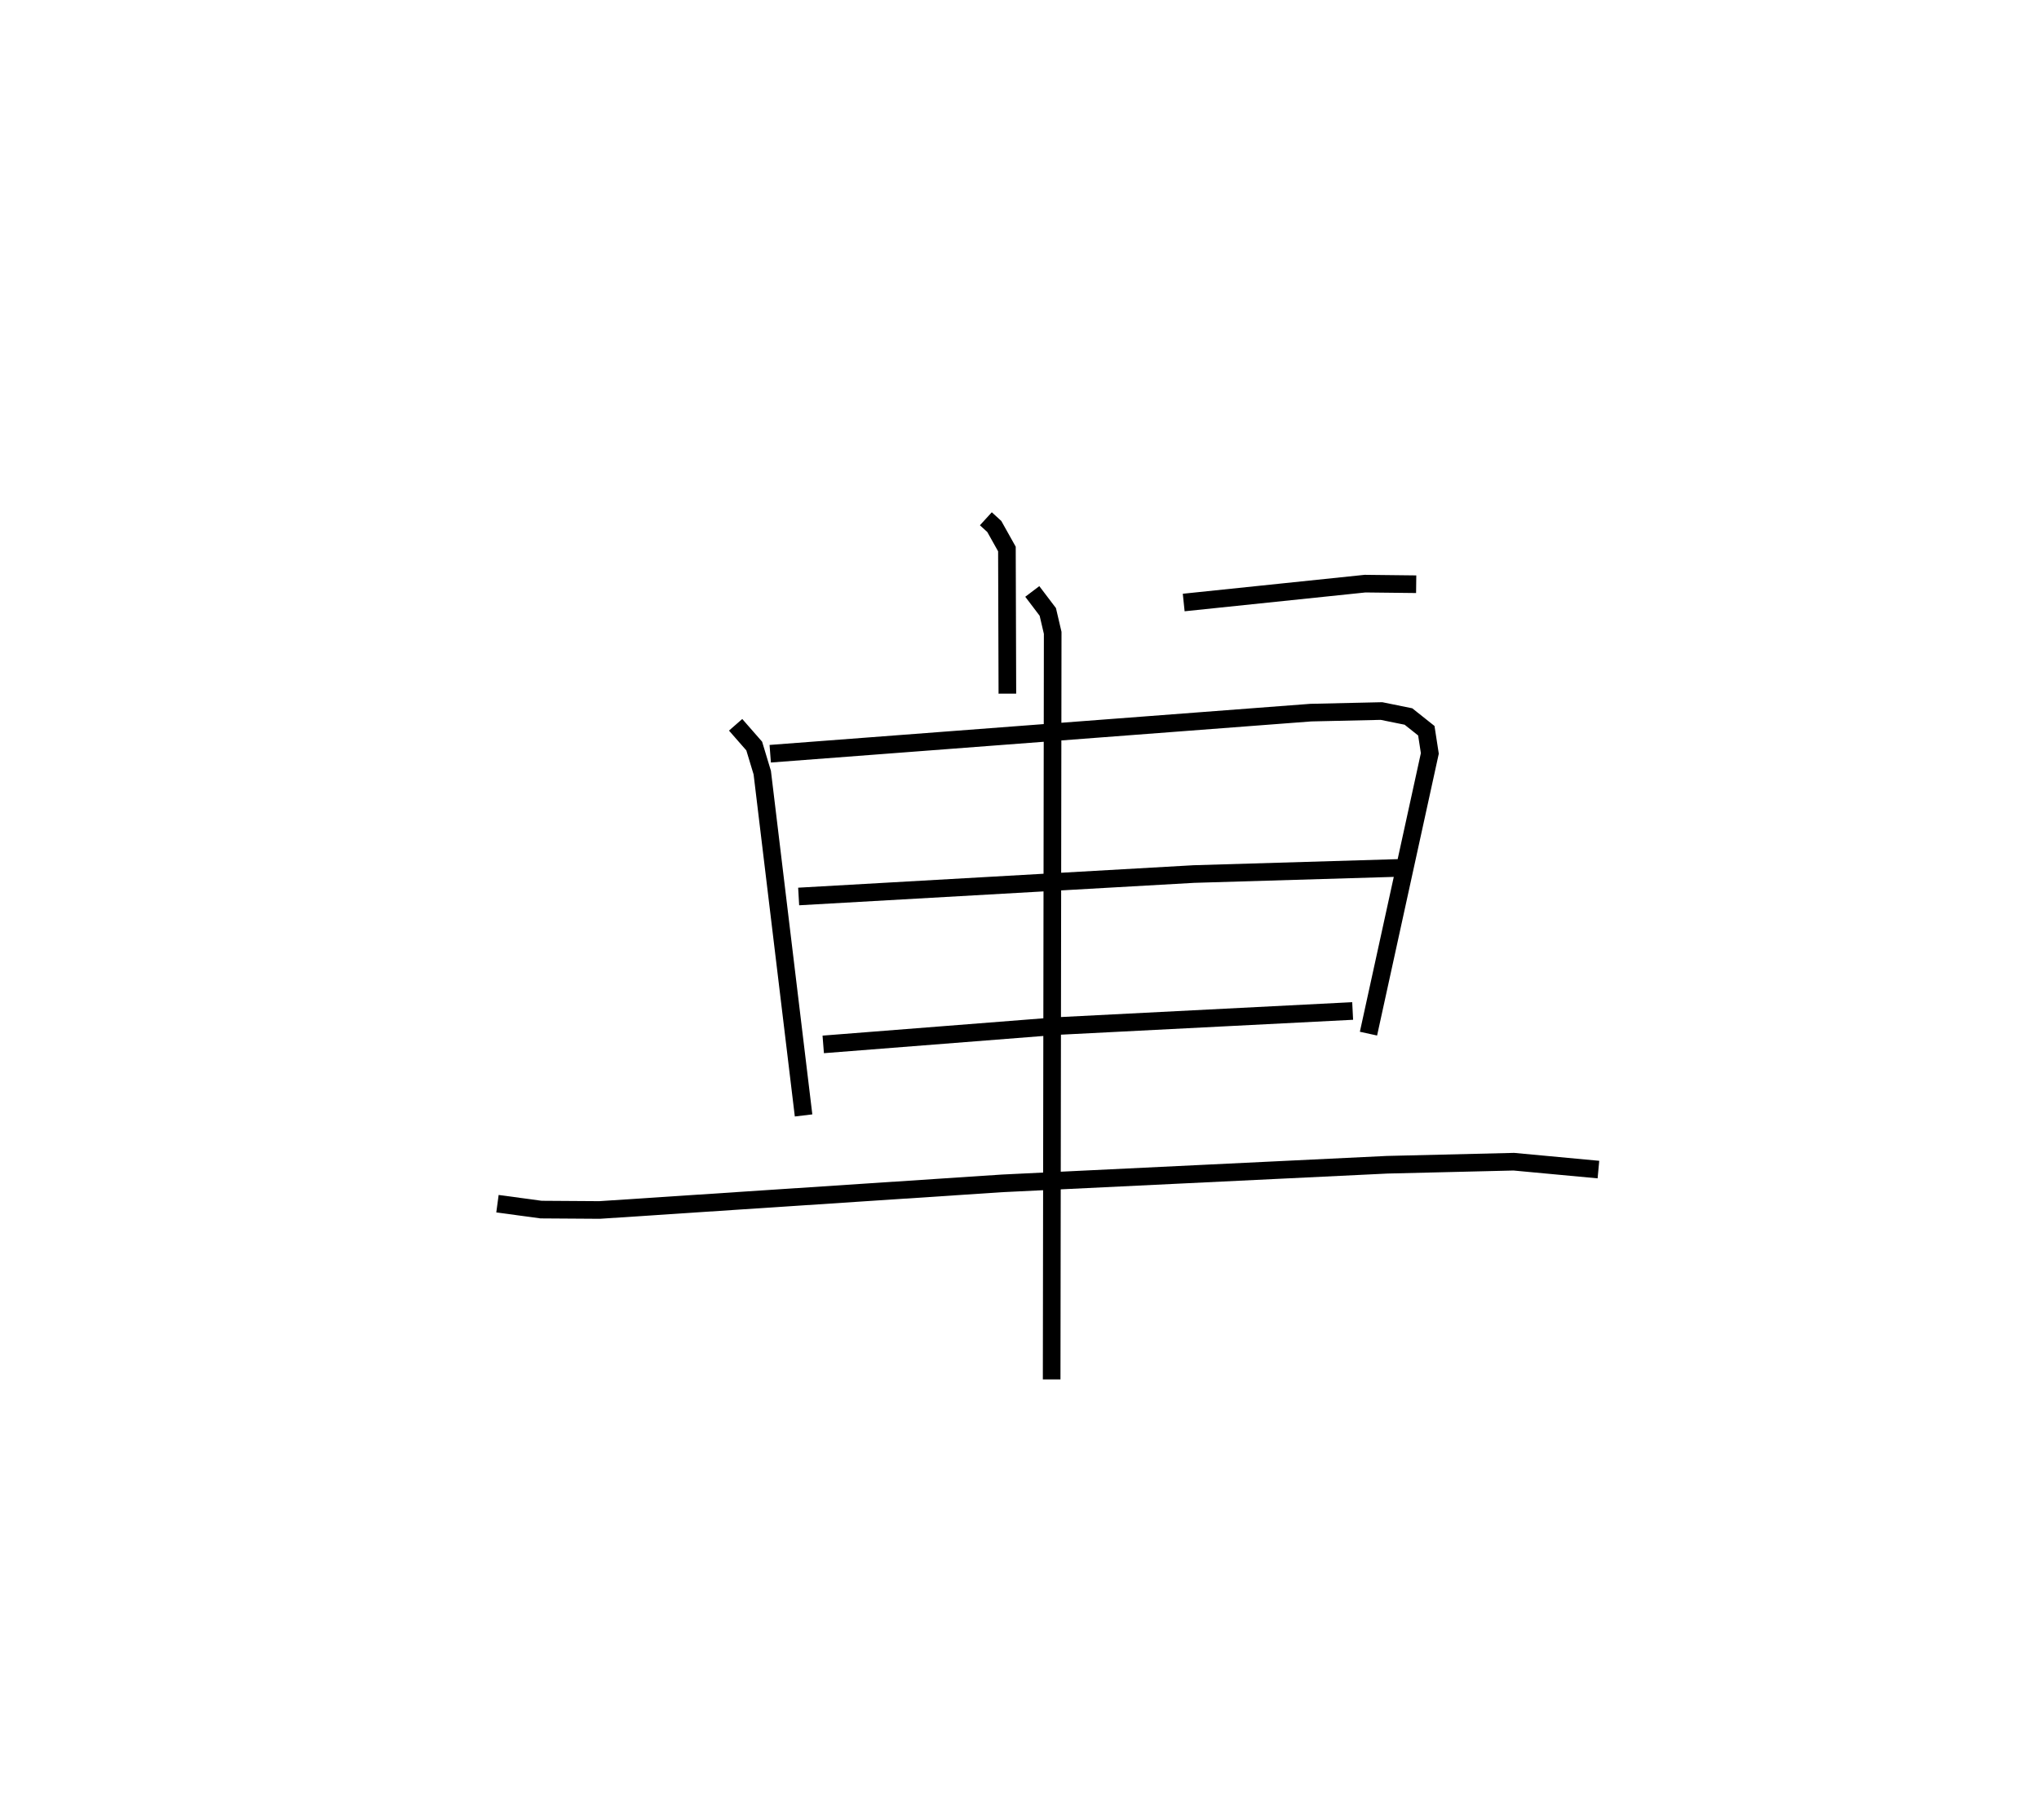 <?xml version="1.0" encoding="utf-8" ?>
<svg baseProfile="full" height="103.287" version="1.1" width="115.694" xmlns="http://www.w3.org/2000/svg" xmlns:ev="http://www.w3.org/2001/xml-events" xmlns:xlink="http://www.w3.org/1999/xlink"><defs /><rect fill="white" height="103.287" width="115.694" x="0" y="0" /><path d="M25,25 m0.0,0.0 m30.938,4.442 l0.479,0.438 0.716,1.279 l0.026,8.208 m10.005,-5.172 l10.291,-1.071 2.9,0.033 m-38.615,7.978 l1.055,1.206 0.456,1.509 l2.344,19.455 m-1.892,-20.528 l30.677,-2.333 4.006,-0.09 l1.529,0.31 1.015,0.807 l0.199,1.288 -3.481,15.904 m-32.332,-7.784 l22.426,-1.274 11.71,-0.349 m-32.742,10.018 l13.282,-1.042 16.758,-0.855 m-48.524,10.937 l2.472,0.335 3.32,0.022 l22.873,-1.512 21.814,-1.055 l7.189,-0.173 4.801,0.447 m-32.123,-32.811 l0.88,1.161 0.278,1.188 l-0.059,42.37 " fill="none" stroke="black" stroke-width="1" /></svg>